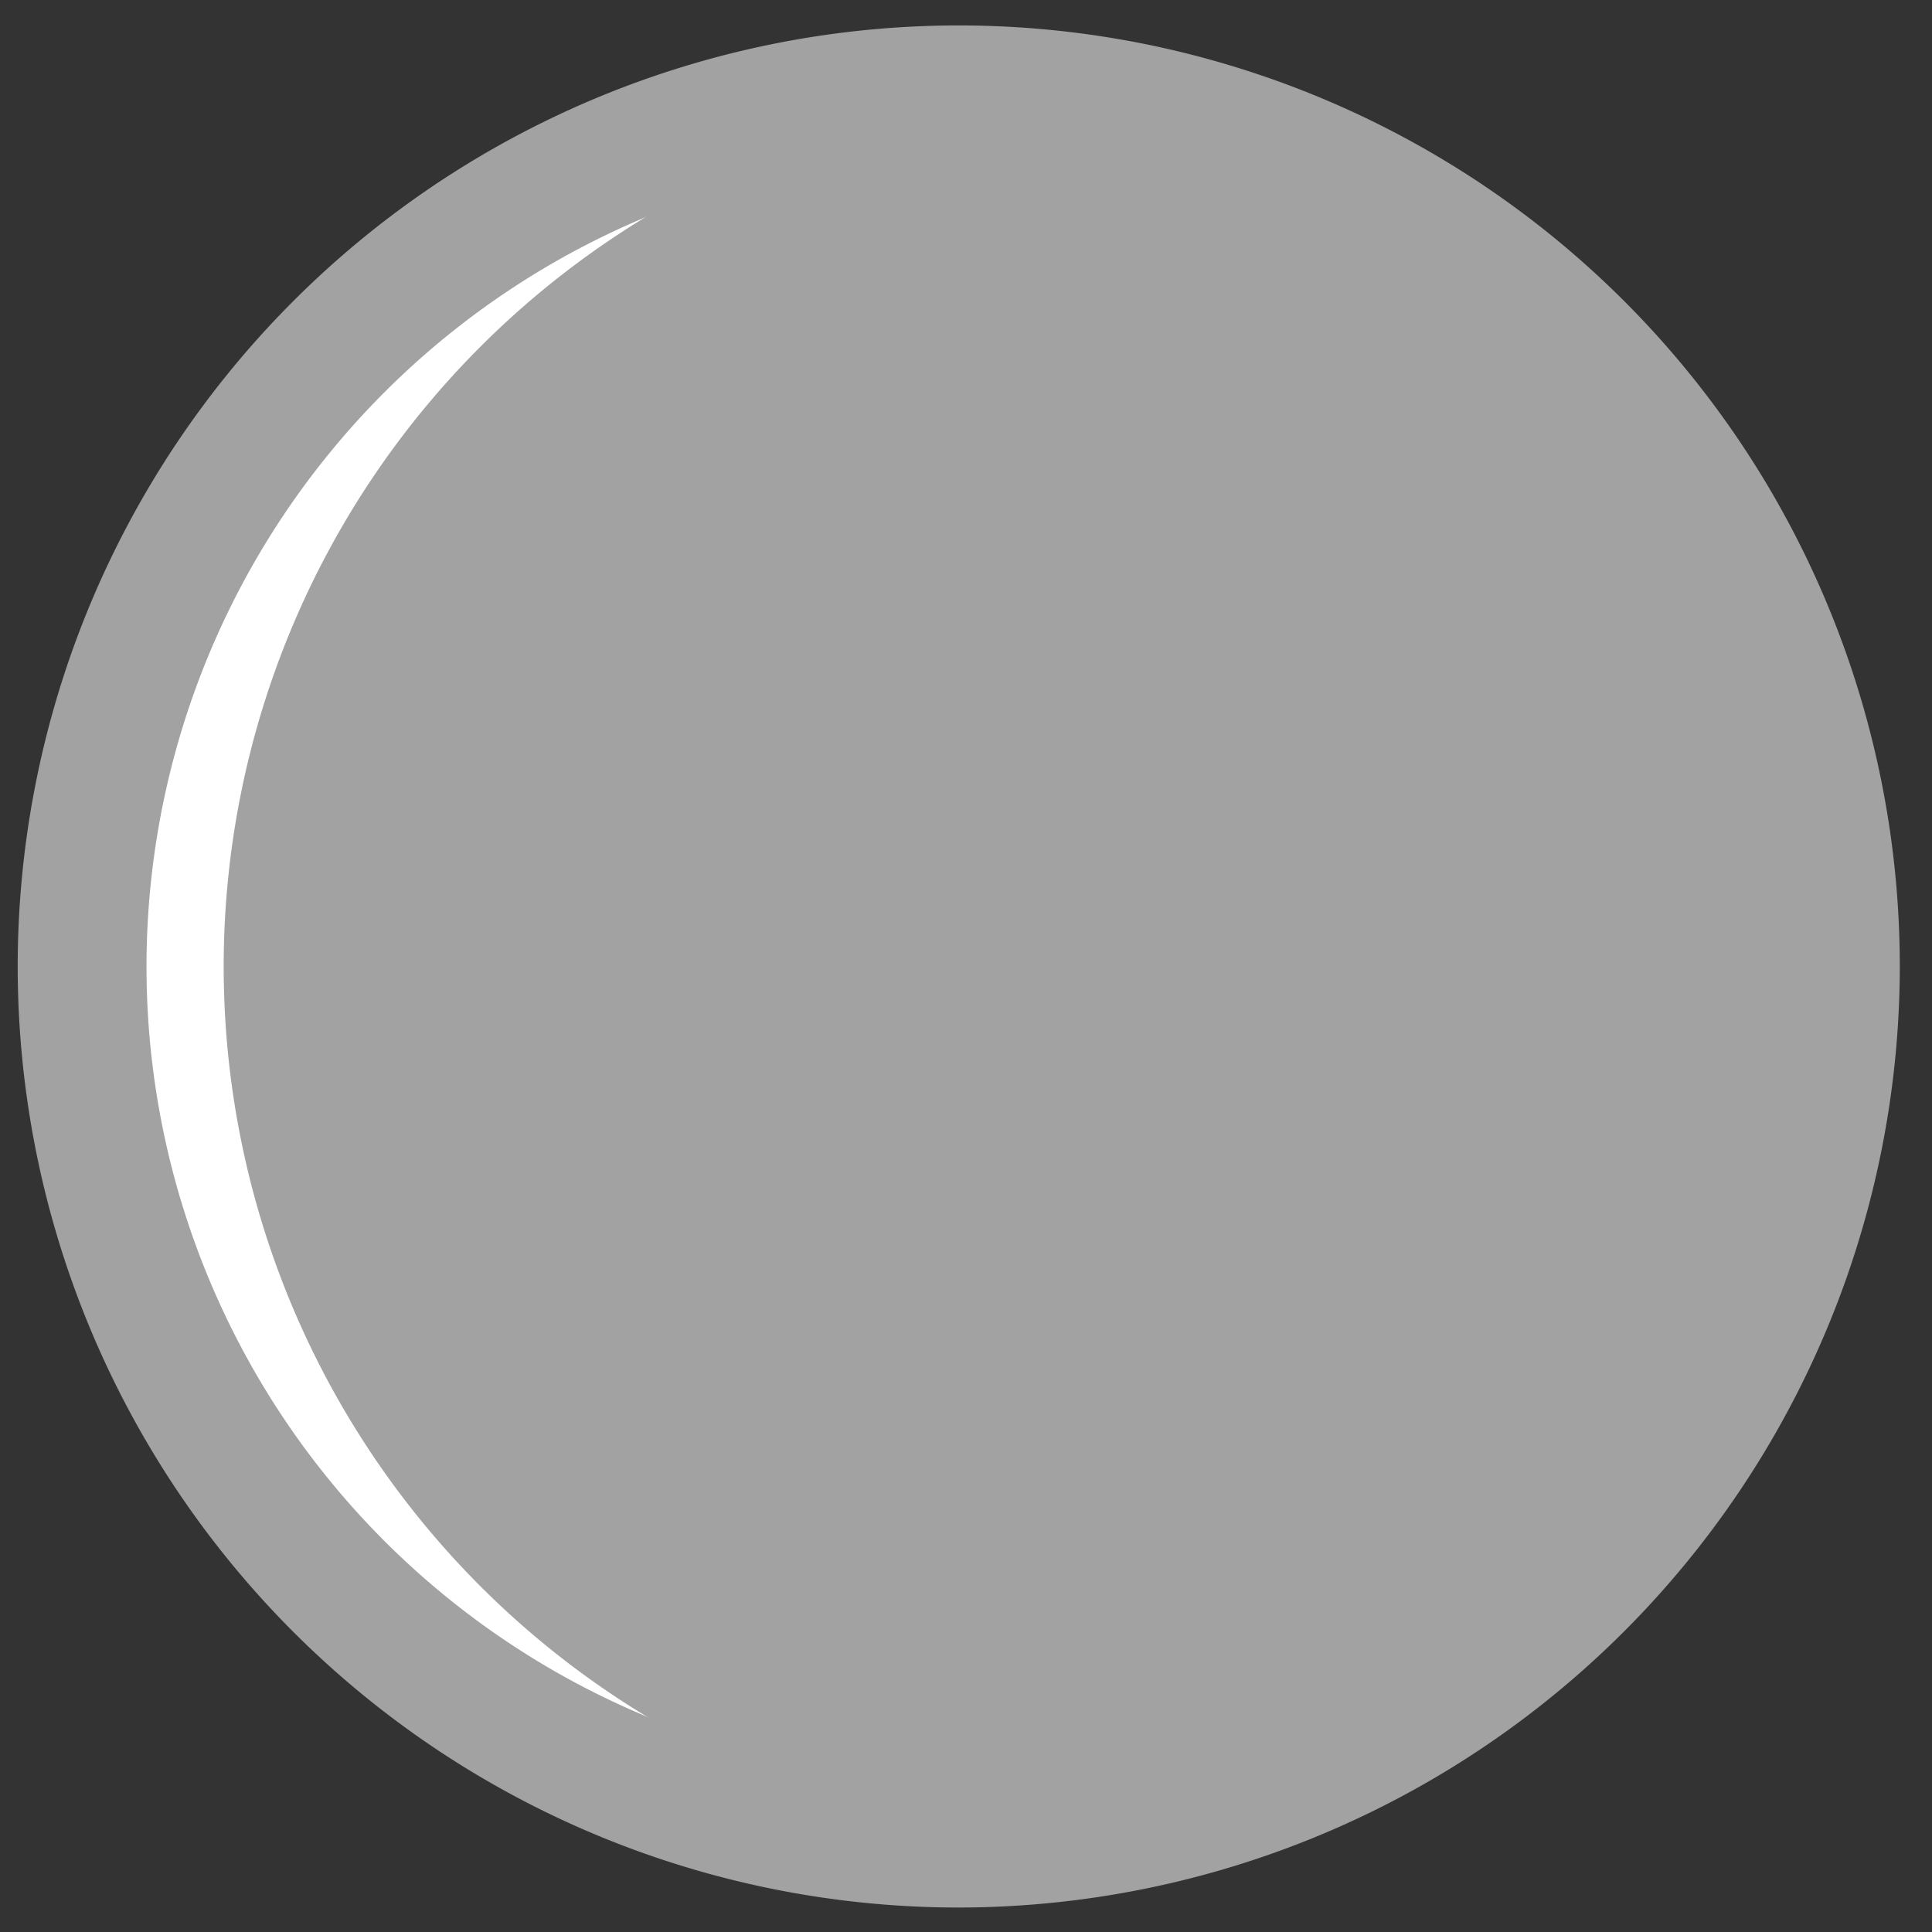 <svg id="Layer_1" data-name="Layer 1" xmlns="http://www.w3.org/2000/svg" viewBox="0 0 120 120"><rect x="0" y="0" width="120" height="120" fill="#333333" stroke="none"/><defs><style>.cls-1{fill:#a2a2a3;}.cls-2{fill:#fff;}</style></defs><title>ic_moon</title><circle class="cls-1" cx="59.57" cy="60.03" r="54.45"/><path class="cls-2" d="M59.57,114.48v-0.72a54.44,54.44,0,0,1,0-107.46V5.58S5.12,7.42,5.12,60,59.57,114.48,59.57,114.48Z"/><path class="cls-1" d="M59.57,118.48A58.45,58.45,0,1,1,118,60,58.51,58.51,0,0,1,59.57,118.48Zm0-108.89A50.45,50.45,0,1,0,110,60,50.5,50.5,0,0,0,59.57,9.58Z"/></svg>